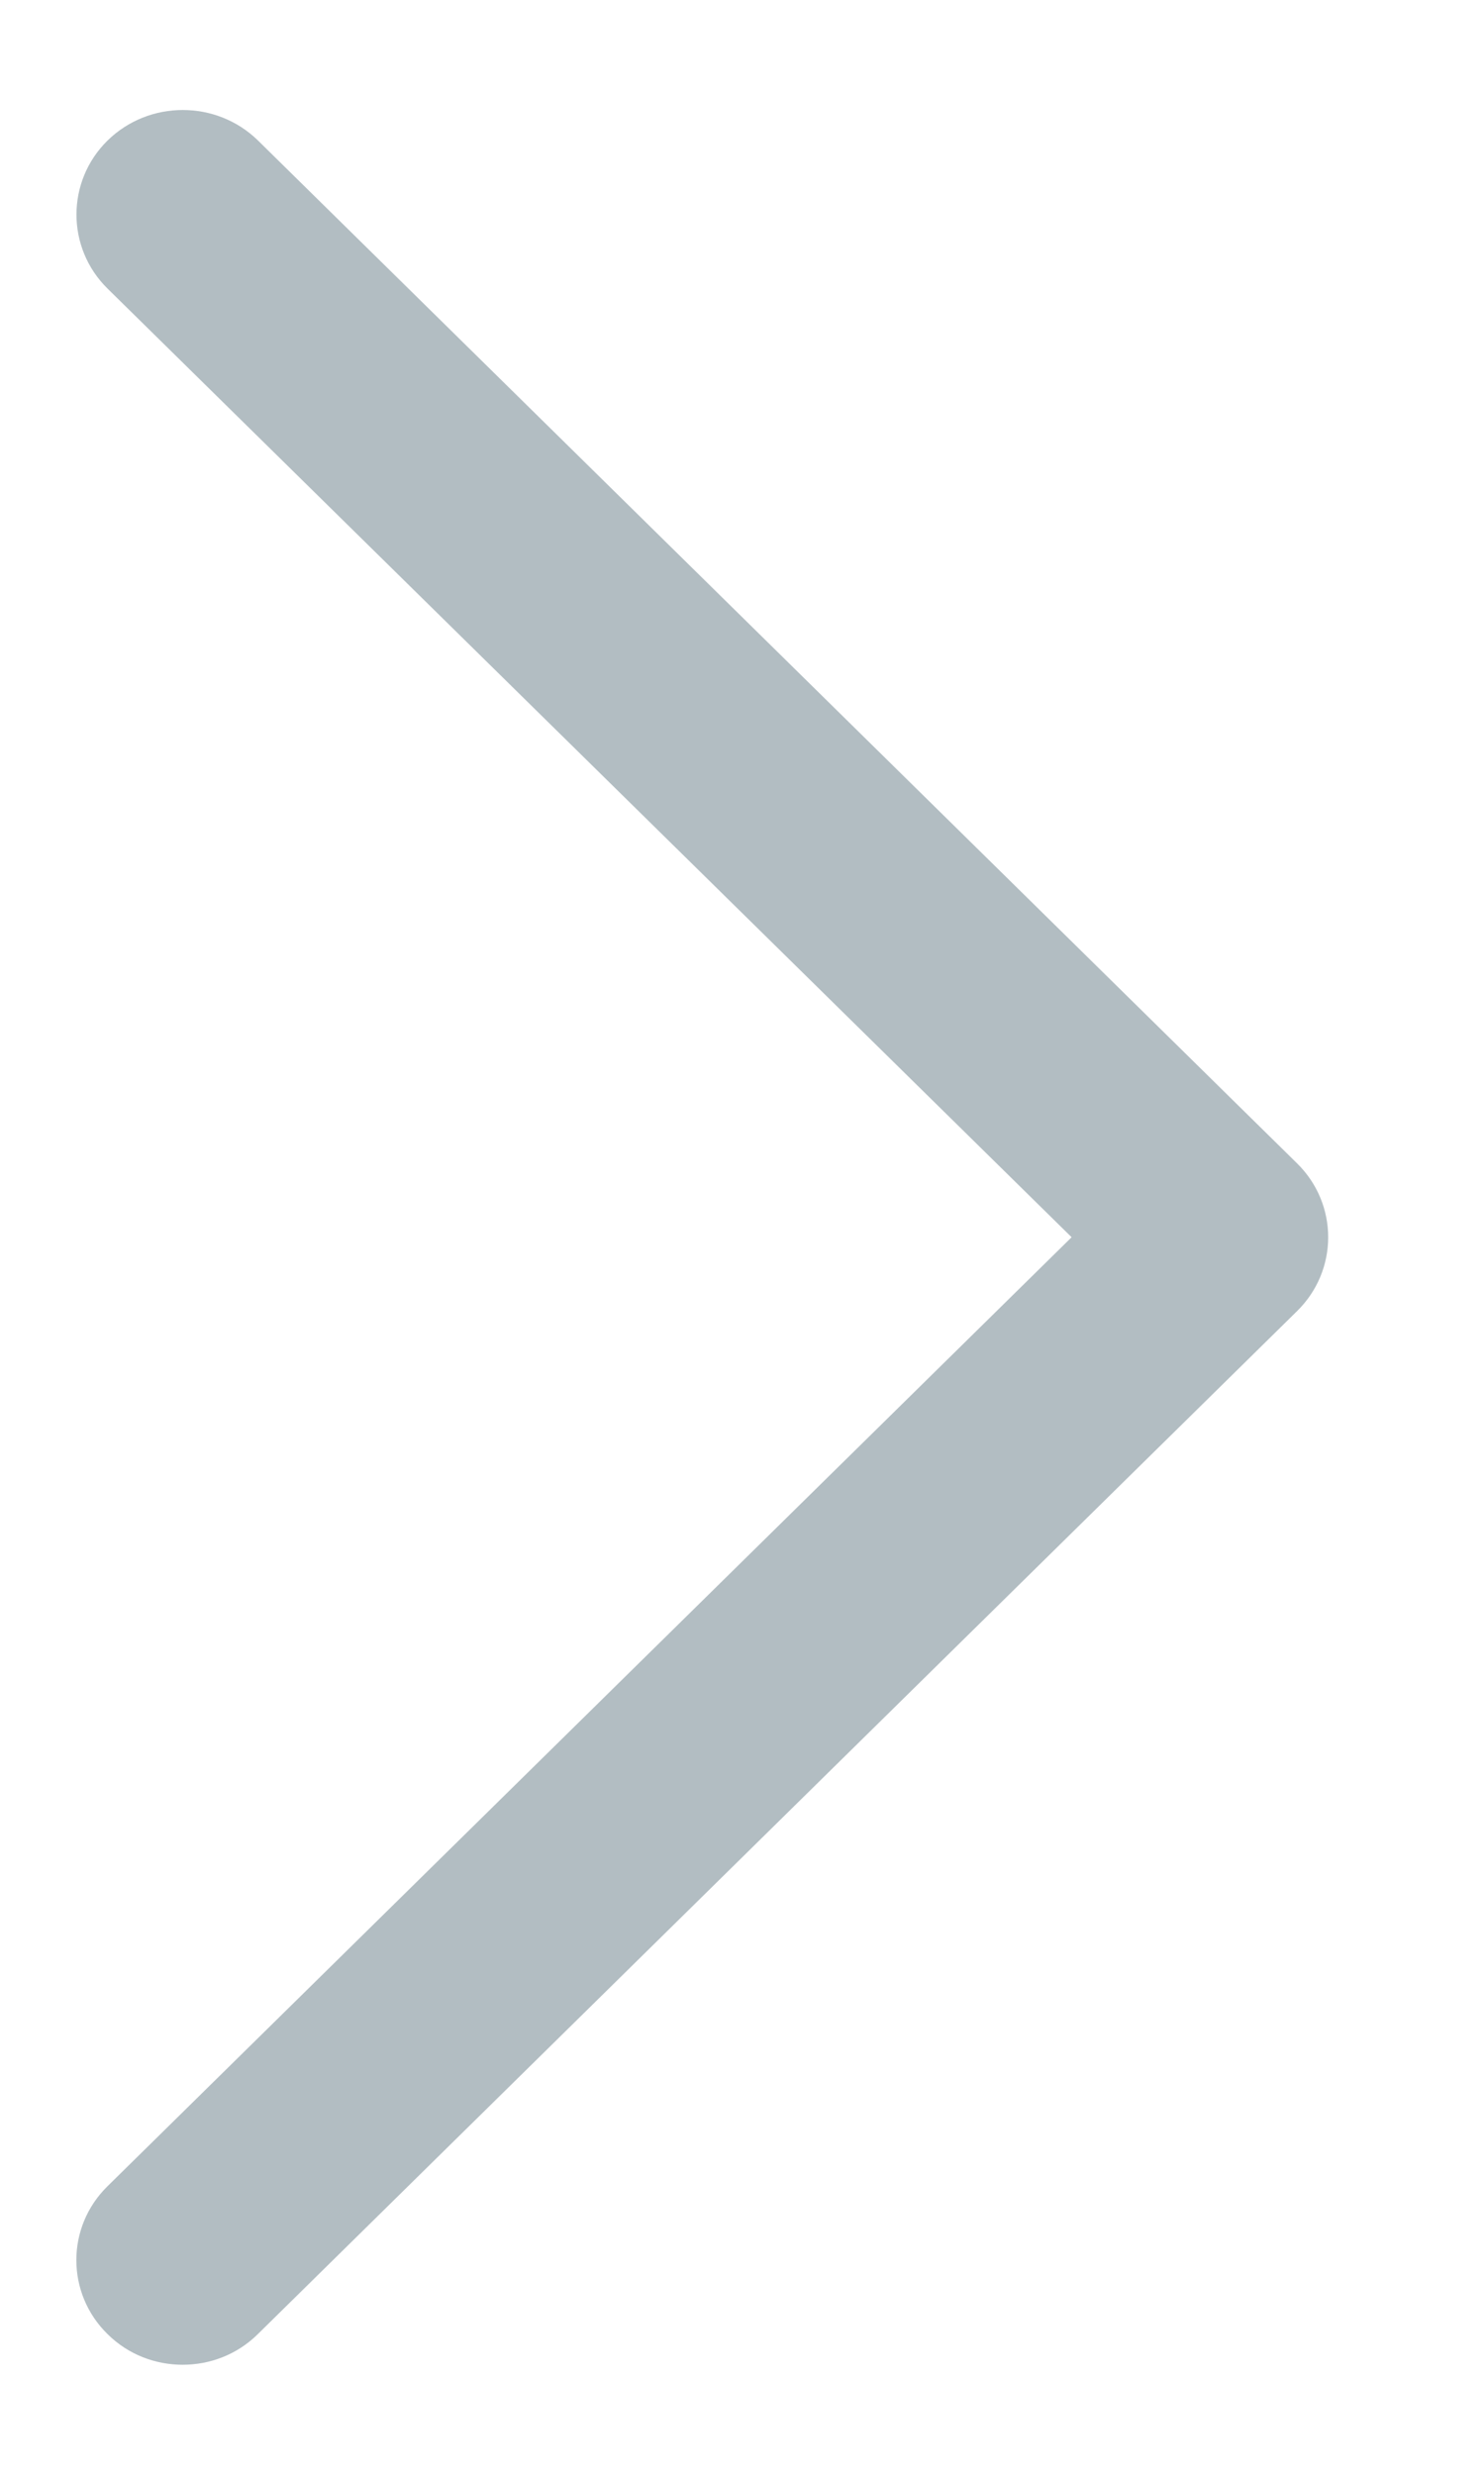 <svg width="9" height="15" viewBox="0 0 9 15" fill="none" xmlns="http://www.w3.org/2000/svg">
<path d="M1.108 14.333C0.943 14.333 0.778 14.272 0.652 14.147C0.4 13.9 0.4 13.498 0.652 13.251L6.499 7.499L0.652 1.749C0.401 1.502 0.401 1.099 0.652 0.852C0.904 0.605 1.313 0.605 1.565 0.852L7.866 7.051C8.118 7.298 8.118 7.7 7.866 7.947L1.565 14.146C1.438 14.272 1.273 14.333 1.108 14.333Z" fill="#B2BDC2"/>
</svg>
